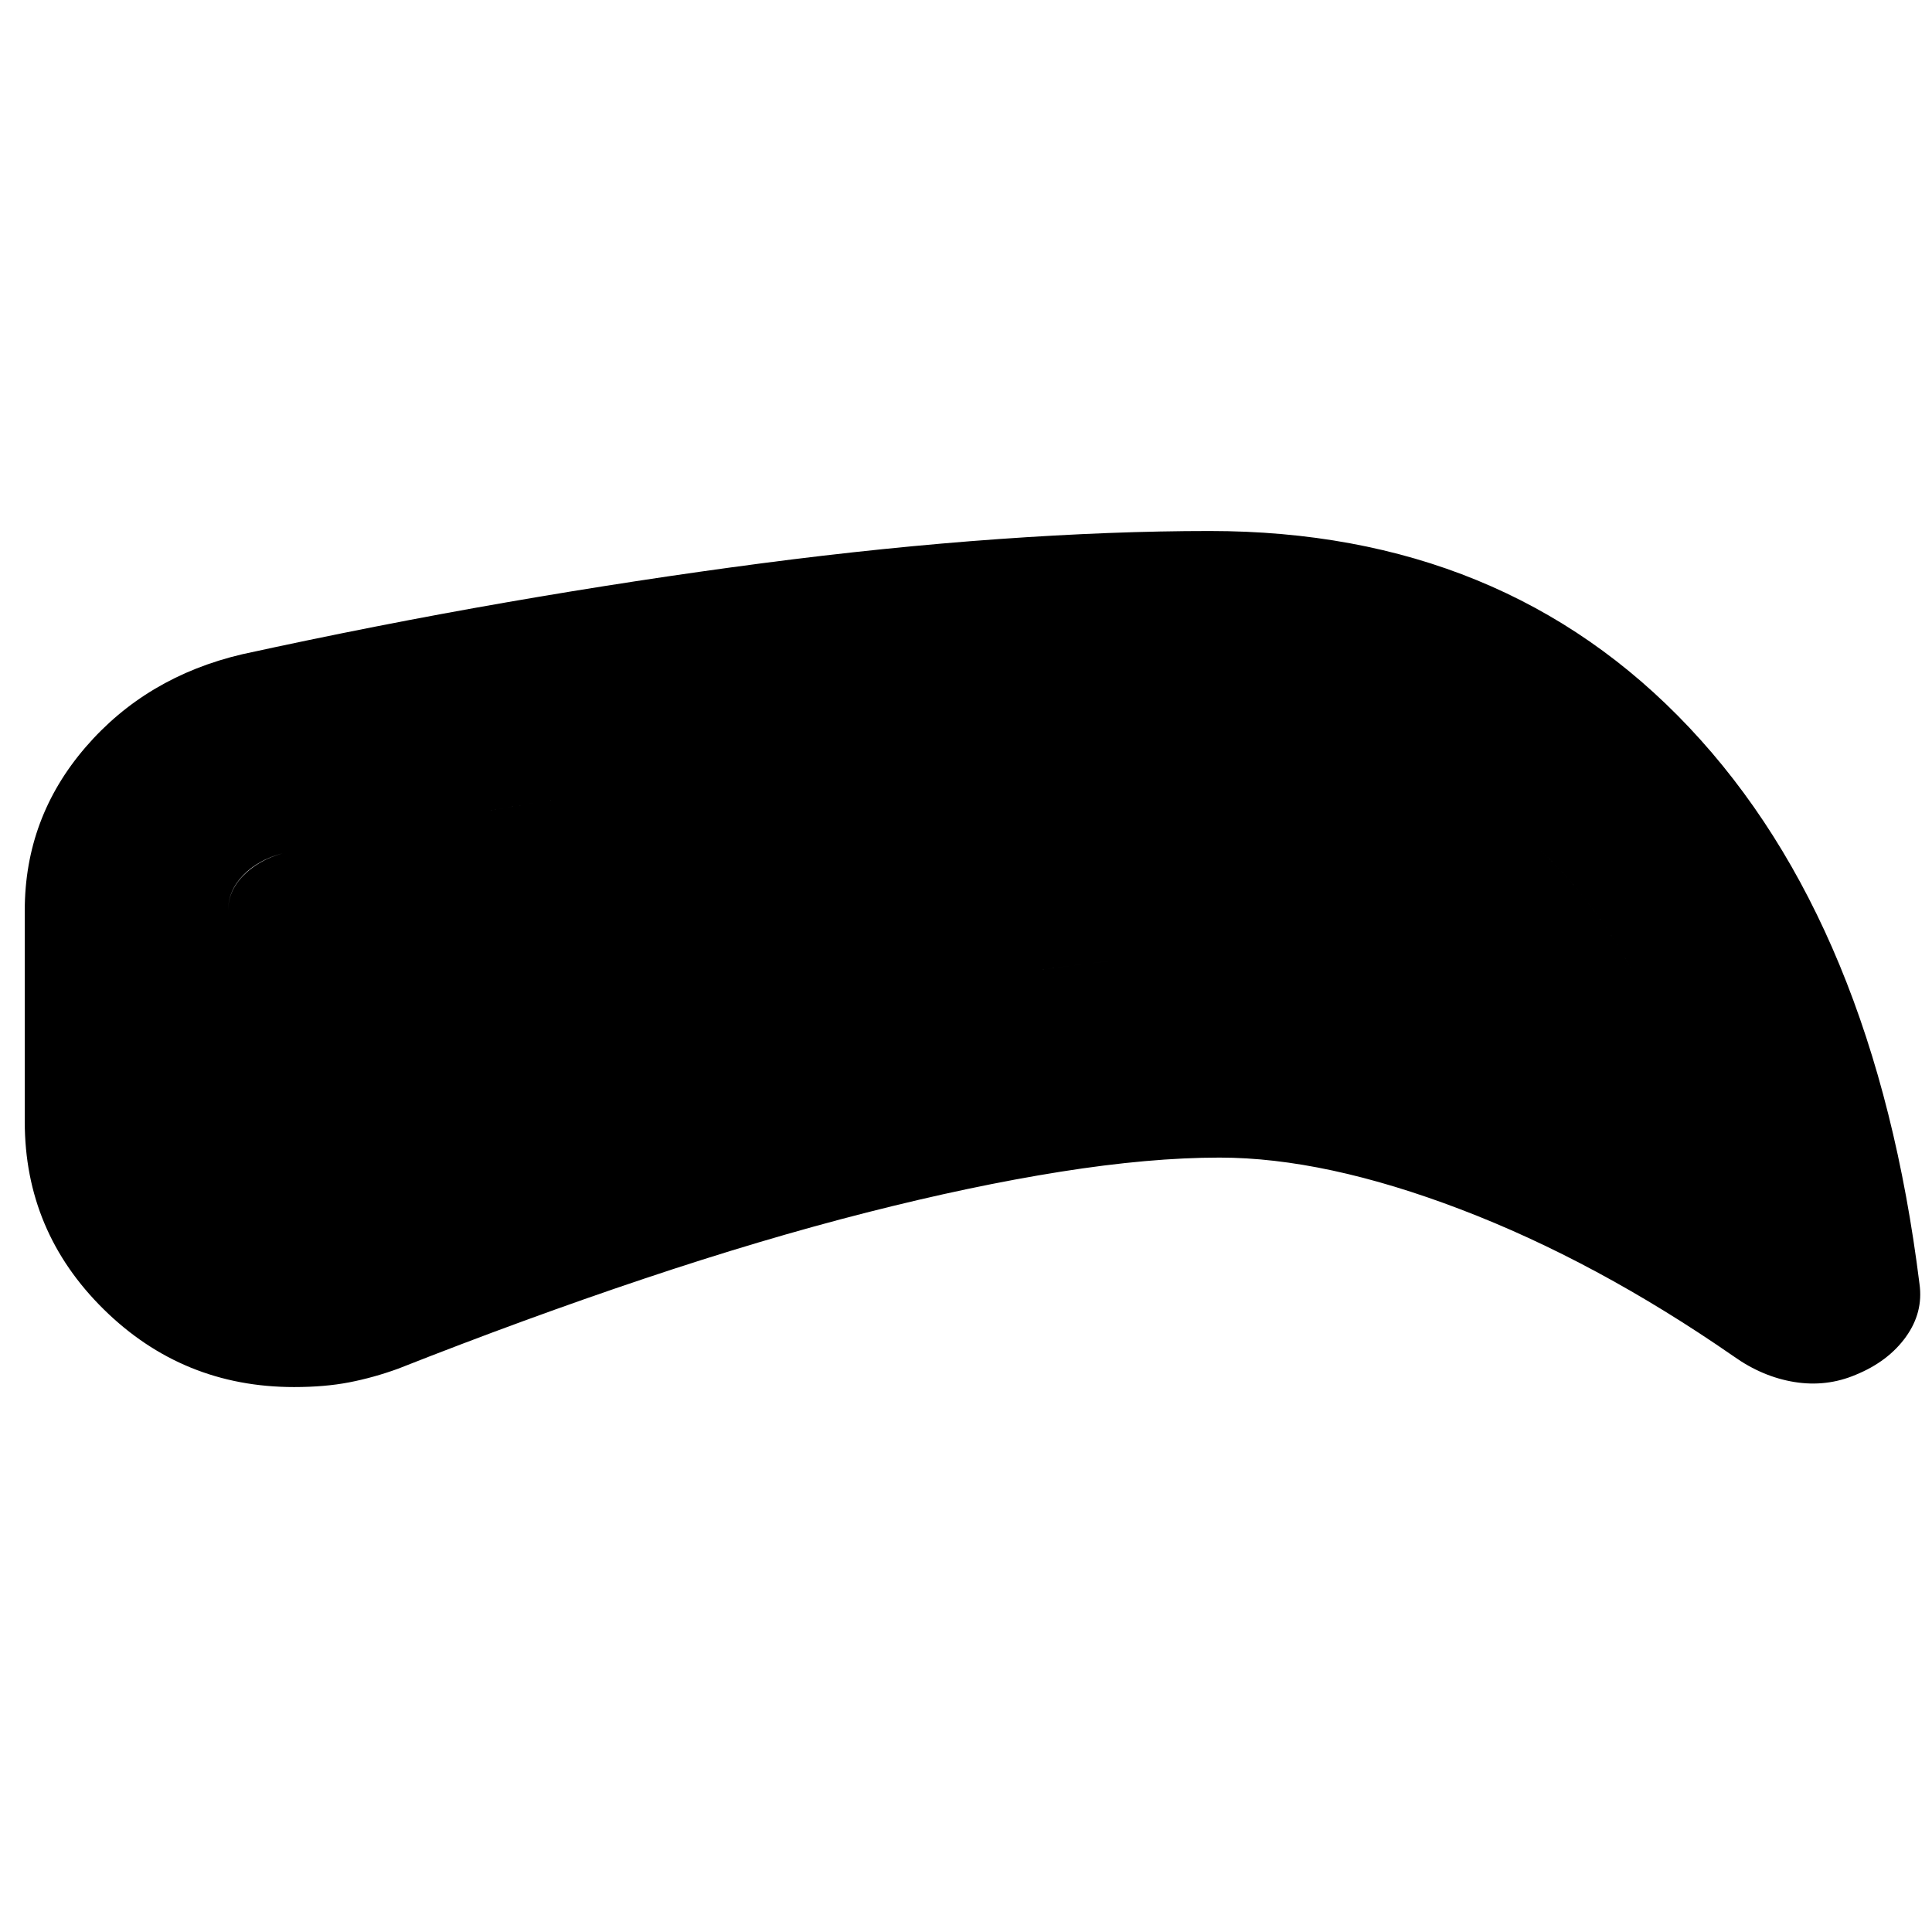 <svg xmlns="http://www.w3.org/2000/svg" height="24" viewBox="0 -960 960 960" width="24"><path d="M606.09-384.8q-34.87 0-79.16 7.03-44.3 7.03-96.29 20.27-51.99 13.23-110.61 32.88-58.62 19.64-122.18 44.71-12.21 4.44-24.34 6.79-12.12 2.34-27.38 2.34-55.38 0-94.61-38.64-39.22-38.64-39.22-93.19v-104.96q0-46.09 30.18-81.11 30.17-35.02 77.82-46.21 66.63-14.57 131.58-25.85 64.95-11.28 126.52-19.35 61.58-8.06 117.94-12.06t104.75-4q146.22 0 238.32 97.69 92.11 97.7 114.37 276.43 2 14.14-6.77 26.34-8.78 12.19-24.84 18.78-14.54 6.19-30.48 3.63-15.95-2.57-30.34-12.83-68.22-47.26-135.62-72.98-67.4-25.71-119.64-25.71Zm0-100.44q51.69 0 97.6 13.78 45.9 13.79 133.25 55.74-28.46-90.41-87.34-135.2-58.88-44.8-149.58-44.8-90.82 0-213.68 16.04-122.86 16.03-245.88 43.66-12.29 3.3-19.72 11-7.44 7.7-7.44 17.95v106.96q0 15.77 15.05 24.02 15.04 8.24 31.45 2.44 71.68-26.57 134.53-47.13 62.84-20.57 117.7-34.95 54.86-14.38 102.92-21.94 48.05-7.57 91.14-7.57Zm0 0q-43.09 0-91.14 7.57-48.06 7.56-102.92 21.94-54.86 14.38-117.7 34.95-62.85 20.56-134.53 47.13-16.41 5.8-31.45-2.37-15.05-8.18-15.05-24.09v-106.96q0-10.1 7.53-17.81 7.52-7.71 19.63-11.14 123.02-27.63 245.88-43.66 122.86-16.04 213.68-16.04 90.7 0 149.58 44.8 58.88 44.79 87.34 135.2-87.35-41.95-133.25-55.74-45.91-13.78-97.6-13.78Z"/></svg>